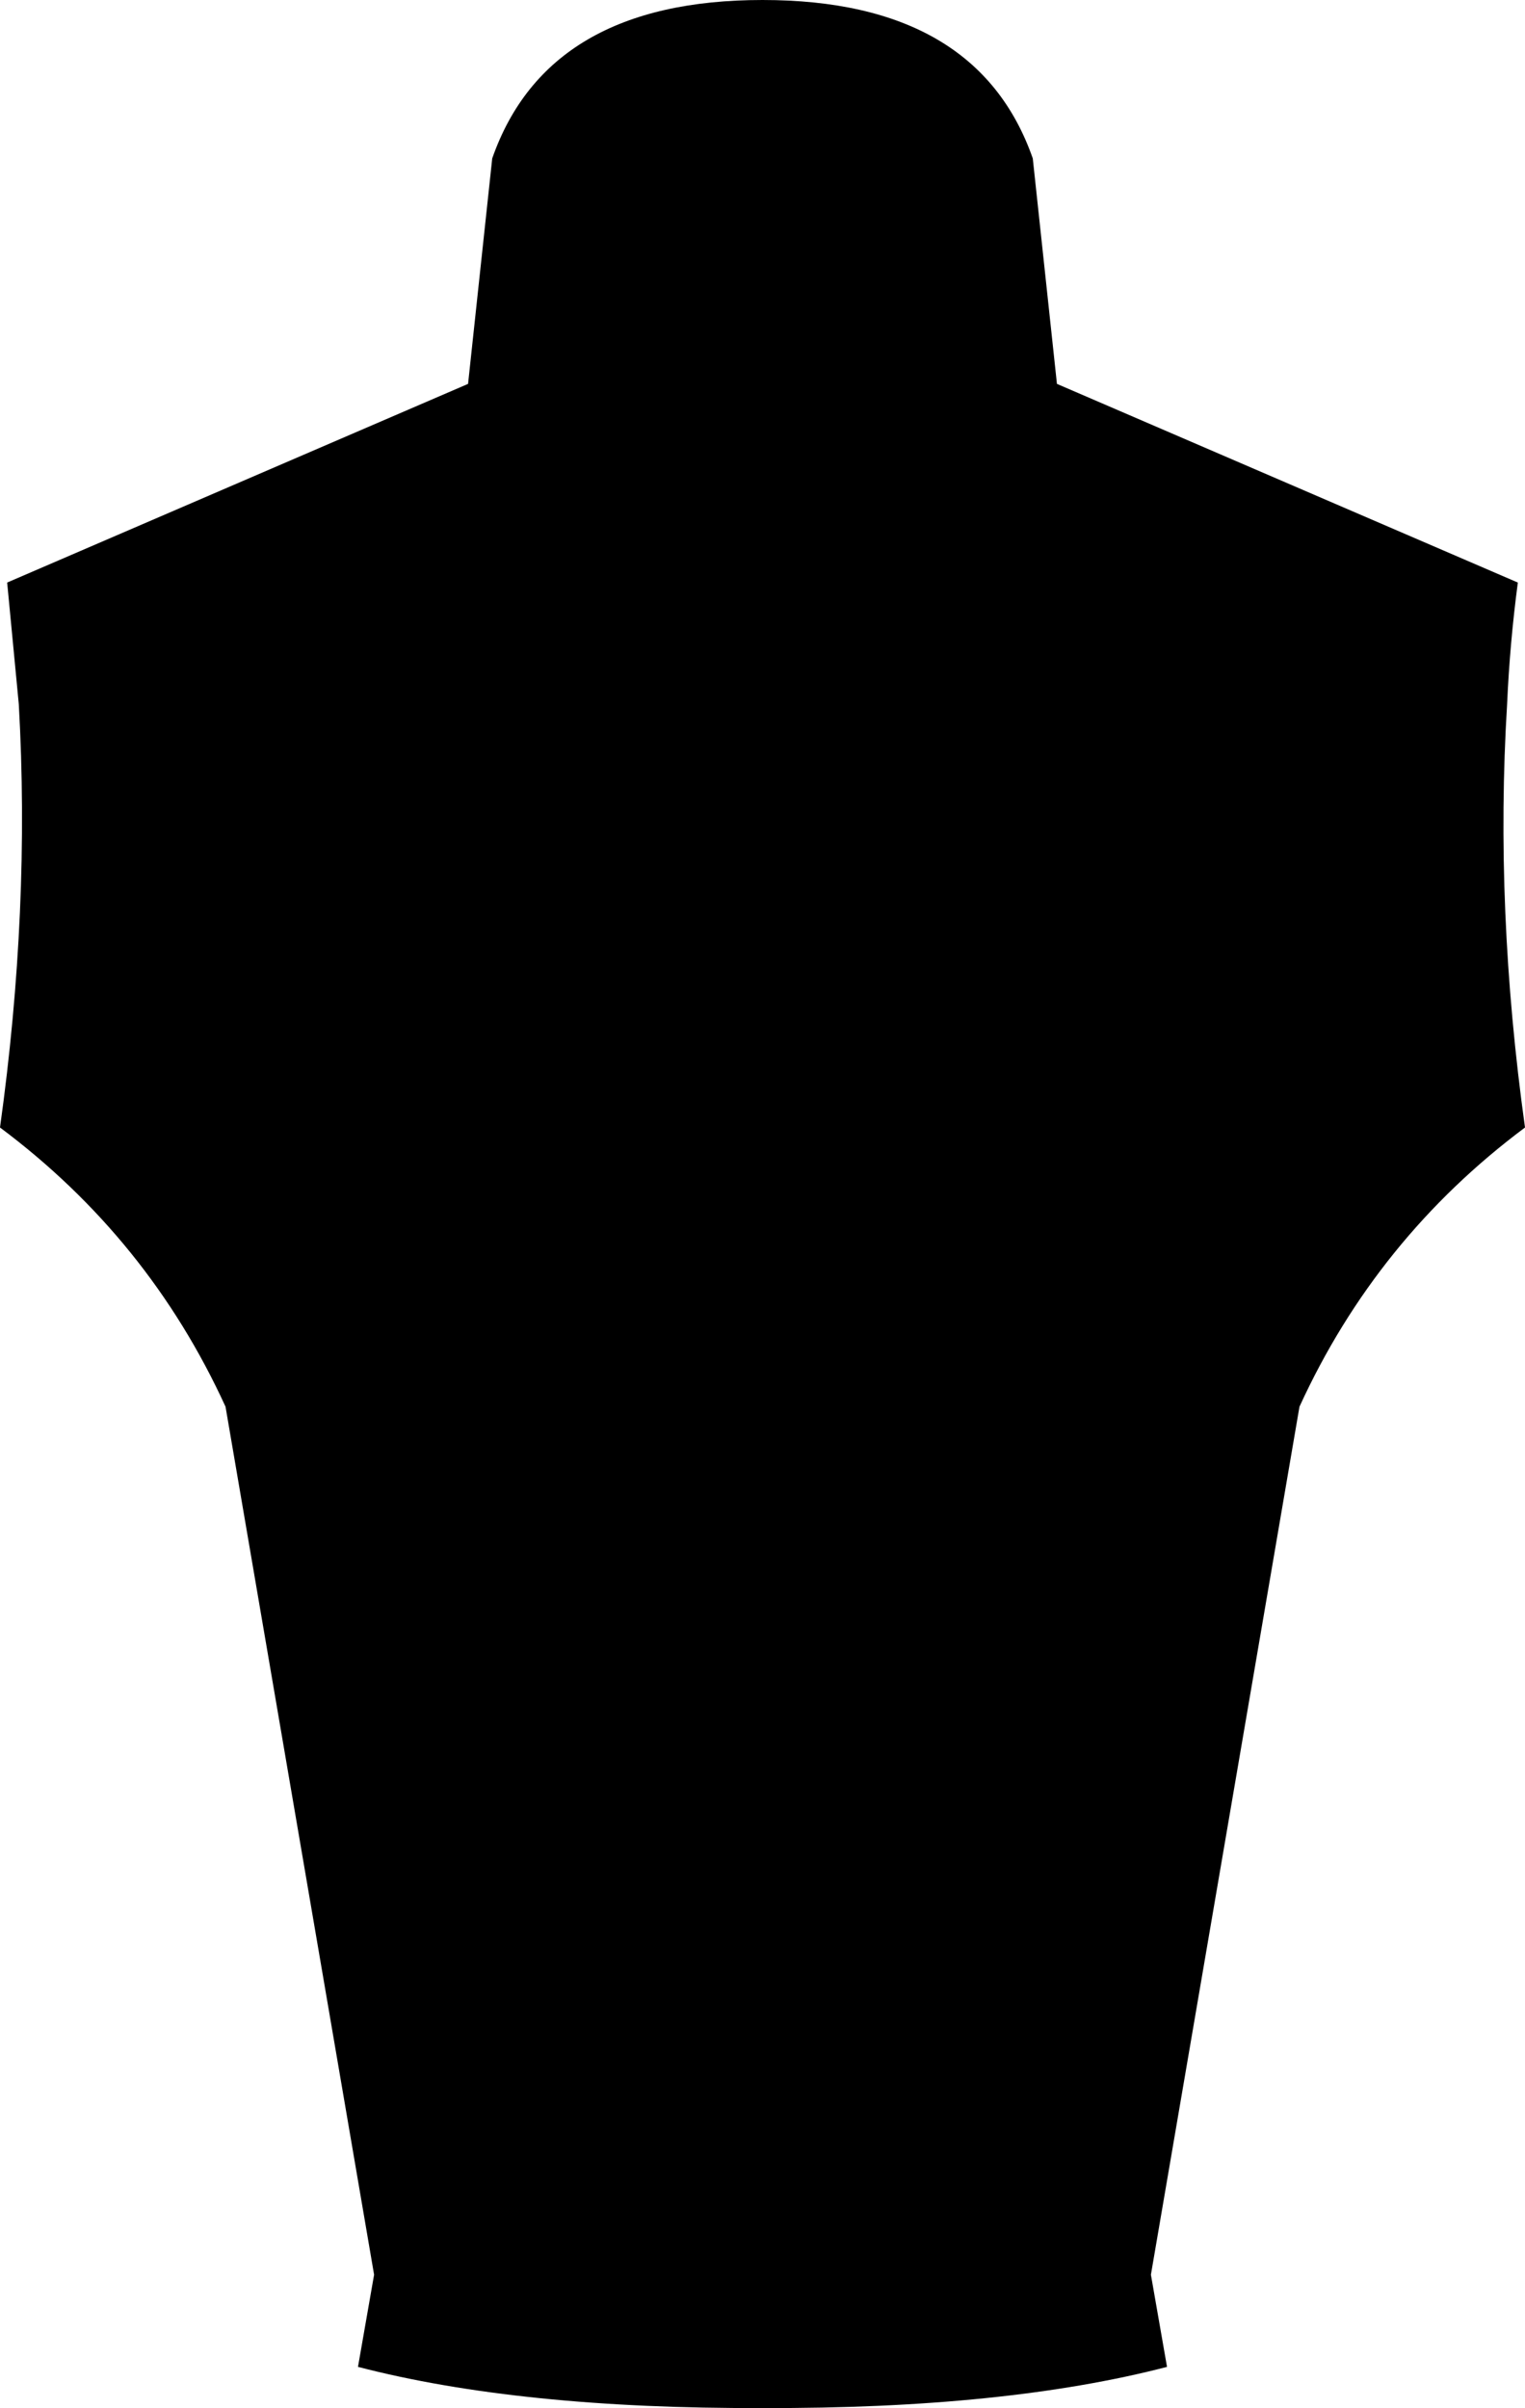 <?xml version="1.0" encoding="UTF-8" standalone="no"?>
<svg xmlns:xlink="http://www.w3.org/1999/xlink" height="134.55px" width="85.2px" xmlns="http://www.w3.org/2000/svg">
  <g transform="matrix(1.0, 0.0, 0.0, 1.0, -357.2, -193.65)">
    <path d="M416.25 215.1 L442.0 226.2 Q441.55 229.6 441.4 233.0 440.7 244.45 442.4 256.65 434.1 262.85 429.8 272.25 L421.5 320.75 422.4 325.9 Q413.35 328.25 399.8 328.2 386.25 328.25 377.2 325.9 L378.1 320.75 369.8 272.25 Q365.5 262.85 357.2 256.65 358.9 244.45 358.25 233.0 L357.6 226.2 383.35 215.1 384.7 202.5 Q387.8 193.65 399.8 193.65 411.8 193.65 414.9 202.5 L416.25 215.1" fill="#000000" fill-rule="evenodd" stroke="none"/>
  </g>
</svg>
